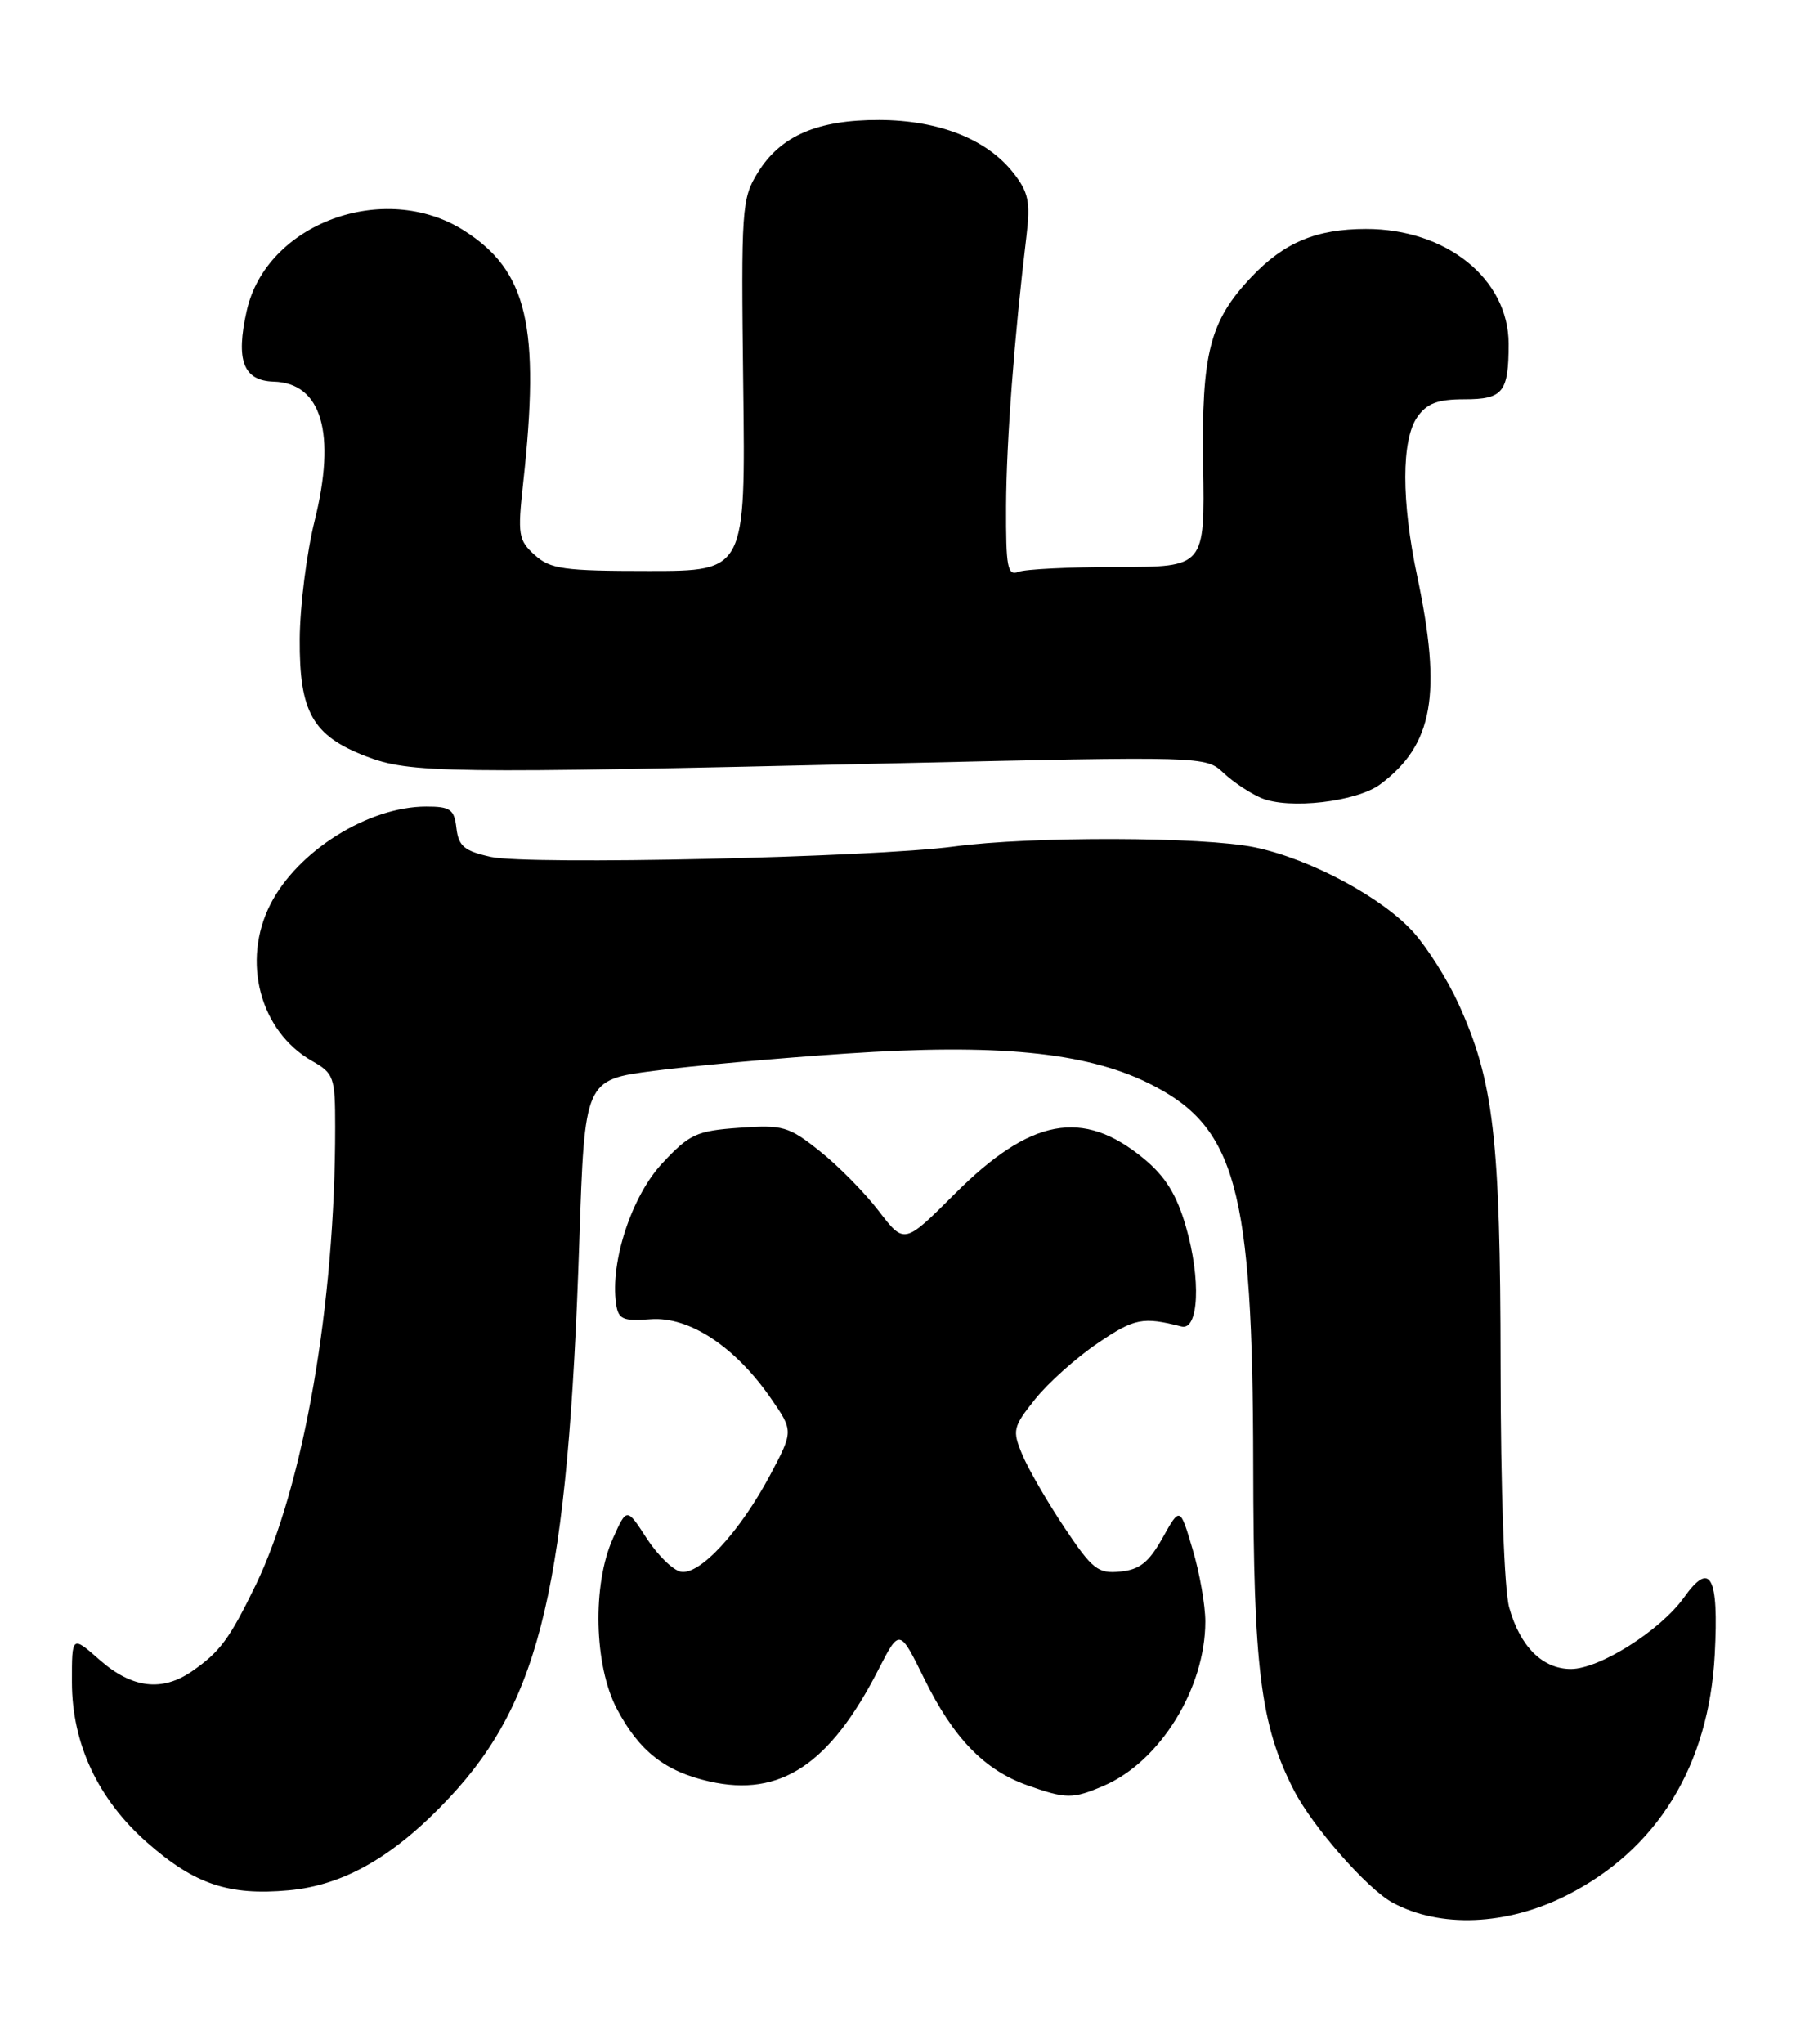 <?xml version="1.0" encoding="UTF-8" standalone="no"?>
<!DOCTYPE svg PUBLIC "-//W3C//DTD SVG 1.1//EN" "http://www.w3.org/Graphics/SVG/1.1/DTD/svg11.dtd" >
<svg xmlns="http://www.w3.org/2000/svg" xmlns:xlink="http://www.w3.org/1999/xlink" version="1.1" viewBox="0 0 225 256">
 <g >
 <path fill="currentColor"
d=" M 196.28 237.34 C 207.61 231.63 214.09 221.09 214.82 207.18 C 215.34 197.34 214.28 195.39 210.97 200.04 C 208.03 204.17 200.39 209.00 196.80 209.00 C 193.25 209.00 190.43 206.19 189.07 201.31 C 188.45 199.08 188.00 186.51 187.99 171.00 C 187.96 142.46 187.13 135.33 182.68 125.62 C 181.37 122.75 178.90 118.81 177.18 116.86 C 173.33 112.48 164.24 107.58 157.20 106.11 C 150.79 104.77 129.16 104.71 119.50 106.01 C 109.30 107.38 66.18 108.34 61.50 107.31 C 58.16 106.57 57.45 105.97 57.18 103.71 C 56.91 101.35 56.43 101.00 53.40 101.00 C 46.15 101.00 37.29 106.56 33.88 113.23 C 30.24 120.37 32.57 129.14 39.08 132.85 C 41.83 134.41 41.99 134.86 41.99 141.10 C 42.01 163.24 38.05 186.07 32.03 198.50 C 28.75 205.25 27.56 206.86 24.03 209.30 C 20.29 211.87 16.54 211.41 12.53 207.90 C 9.00 204.79 9.00 204.79 9.01 210.65 C 9.02 218.37 12.28 225.32 18.44 230.74 C 24.37 235.96 28.65 237.40 36.16 236.72 C 43.12 236.09 49.44 232.44 56.32 225.09 C 67.78 212.84 71.15 198.39 72.58 155.37 C 73.25 135.23 73.25 135.23 81.87 134.10 C 86.62 133.48 97.49 132.50 106.04 131.93 C 124.84 130.67 135.91 131.74 143.80 135.60 C 154.85 141.01 156.95 148.63 157.00 183.50 C 157.03 208.93 157.91 215.99 162.07 224.13 C 164.38 228.67 171.27 236.53 174.44 238.25 C 180.39 241.48 188.77 241.14 196.28 237.34 Z  M 138.28 223.62 C 145.32 220.60 151.00 211.42 151.00 203.06 C 151.00 201.02 150.29 196.96 149.41 194.02 C 147.83 188.67 147.83 188.67 145.64 192.59 C 143.93 195.64 142.77 196.57 140.34 196.80 C 137.54 197.08 136.85 196.53 133.31 191.23 C 131.16 188.00 128.79 183.91 128.06 182.13 C 126.80 179.11 126.90 178.69 129.68 175.21 C 131.31 173.17 134.85 170.00 137.55 168.18 C 142.11 165.08 143.17 164.87 148.00 166.11 C 150.19 166.68 150.48 160.16 148.55 153.54 C 147.40 149.58 145.99 147.31 143.27 145.07 C 135.64 138.78 129.10 140.01 119.61 149.50 C 113.29 155.82 113.29 155.82 110.10 151.66 C 108.35 149.37 105.02 145.99 102.70 144.15 C 98.80 141.04 98.08 140.84 92.61 141.23 C 87.25 141.61 86.38 142.01 82.96 145.68 C 79.14 149.77 76.43 158.00 77.18 163.25 C 77.46 165.22 78.00 165.46 81.50 165.20 C 86.32 164.83 92.07 168.61 96.55 175.07 C 99.41 179.20 99.41 179.20 96.46 184.75 C 92.68 191.84 87.66 197.27 85.30 196.82 C 84.31 196.63 82.38 194.74 81.01 192.63 C 78.52 188.78 78.52 188.78 76.79 192.64 C 74.18 198.44 74.42 208.58 77.29 214.01 C 80.09 219.30 83.33 221.84 88.90 223.09 C 97.75 225.08 103.98 220.95 110.05 209.07 C 112.69 203.92 112.69 203.92 115.79 210.22 C 119.43 217.63 123.30 221.63 128.64 223.54 C 133.56 225.29 134.37 225.30 138.28 223.62 Z  M 172.92 98.21 C 179.55 93.26 180.67 86.96 177.55 72.18 C 175.55 62.75 175.56 55.08 177.56 52.22 C 178.76 50.51 180.10 50.00 183.45 50.00 C 188.30 50.00 189.00 49.13 189.00 43.07 C 189.00 34.94 181.20 28.66 171.12 28.67 C 164.90 28.68 160.90 30.35 156.80 34.66 C 151.55 40.19 150.51 44.24 150.73 58.25 C 150.94 71.00 150.94 71.00 140.05 71.00 C 134.06 71.00 128.45 71.27 127.58 71.61 C 126.21 72.13 126.01 71.03 126.04 63.36 C 126.08 55.26 127.06 42.27 128.60 29.50 C 129.10 25.27 128.85 24.06 126.93 21.62 C 123.60 17.41 117.60 15.05 110.15 15.02 C 102.41 15.00 97.78 17.00 94.93 21.62 C 92.92 24.86 92.84 26.12 93.11 48.26 C 93.40 71.50 93.40 71.50 81.30 71.50 C 70.61 71.50 68.95 71.27 66.99 69.50 C 64.94 67.65 64.83 66.97 65.54 60.50 C 67.70 40.84 66.07 33.91 58.13 28.87 C 48.13 22.53 33.36 27.98 30.91 38.92 C 29.51 45.13 30.48 47.68 34.29 47.79 C 40.30 47.96 42.15 54.25 39.41 65.24 C 38.42 69.23 37.58 75.88 37.55 80.00 C 37.49 89.17 39.15 92.12 45.83 94.70 C 51.37 96.83 55.56 96.89 111.77 95.59 C 150.88 94.69 151.05 94.70 153.27 96.78 C 154.50 97.94 156.63 99.35 158.00 99.93 C 161.47 101.40 169.97 100.41 172.92 98.21 Z "/>
</g>
</svg>
